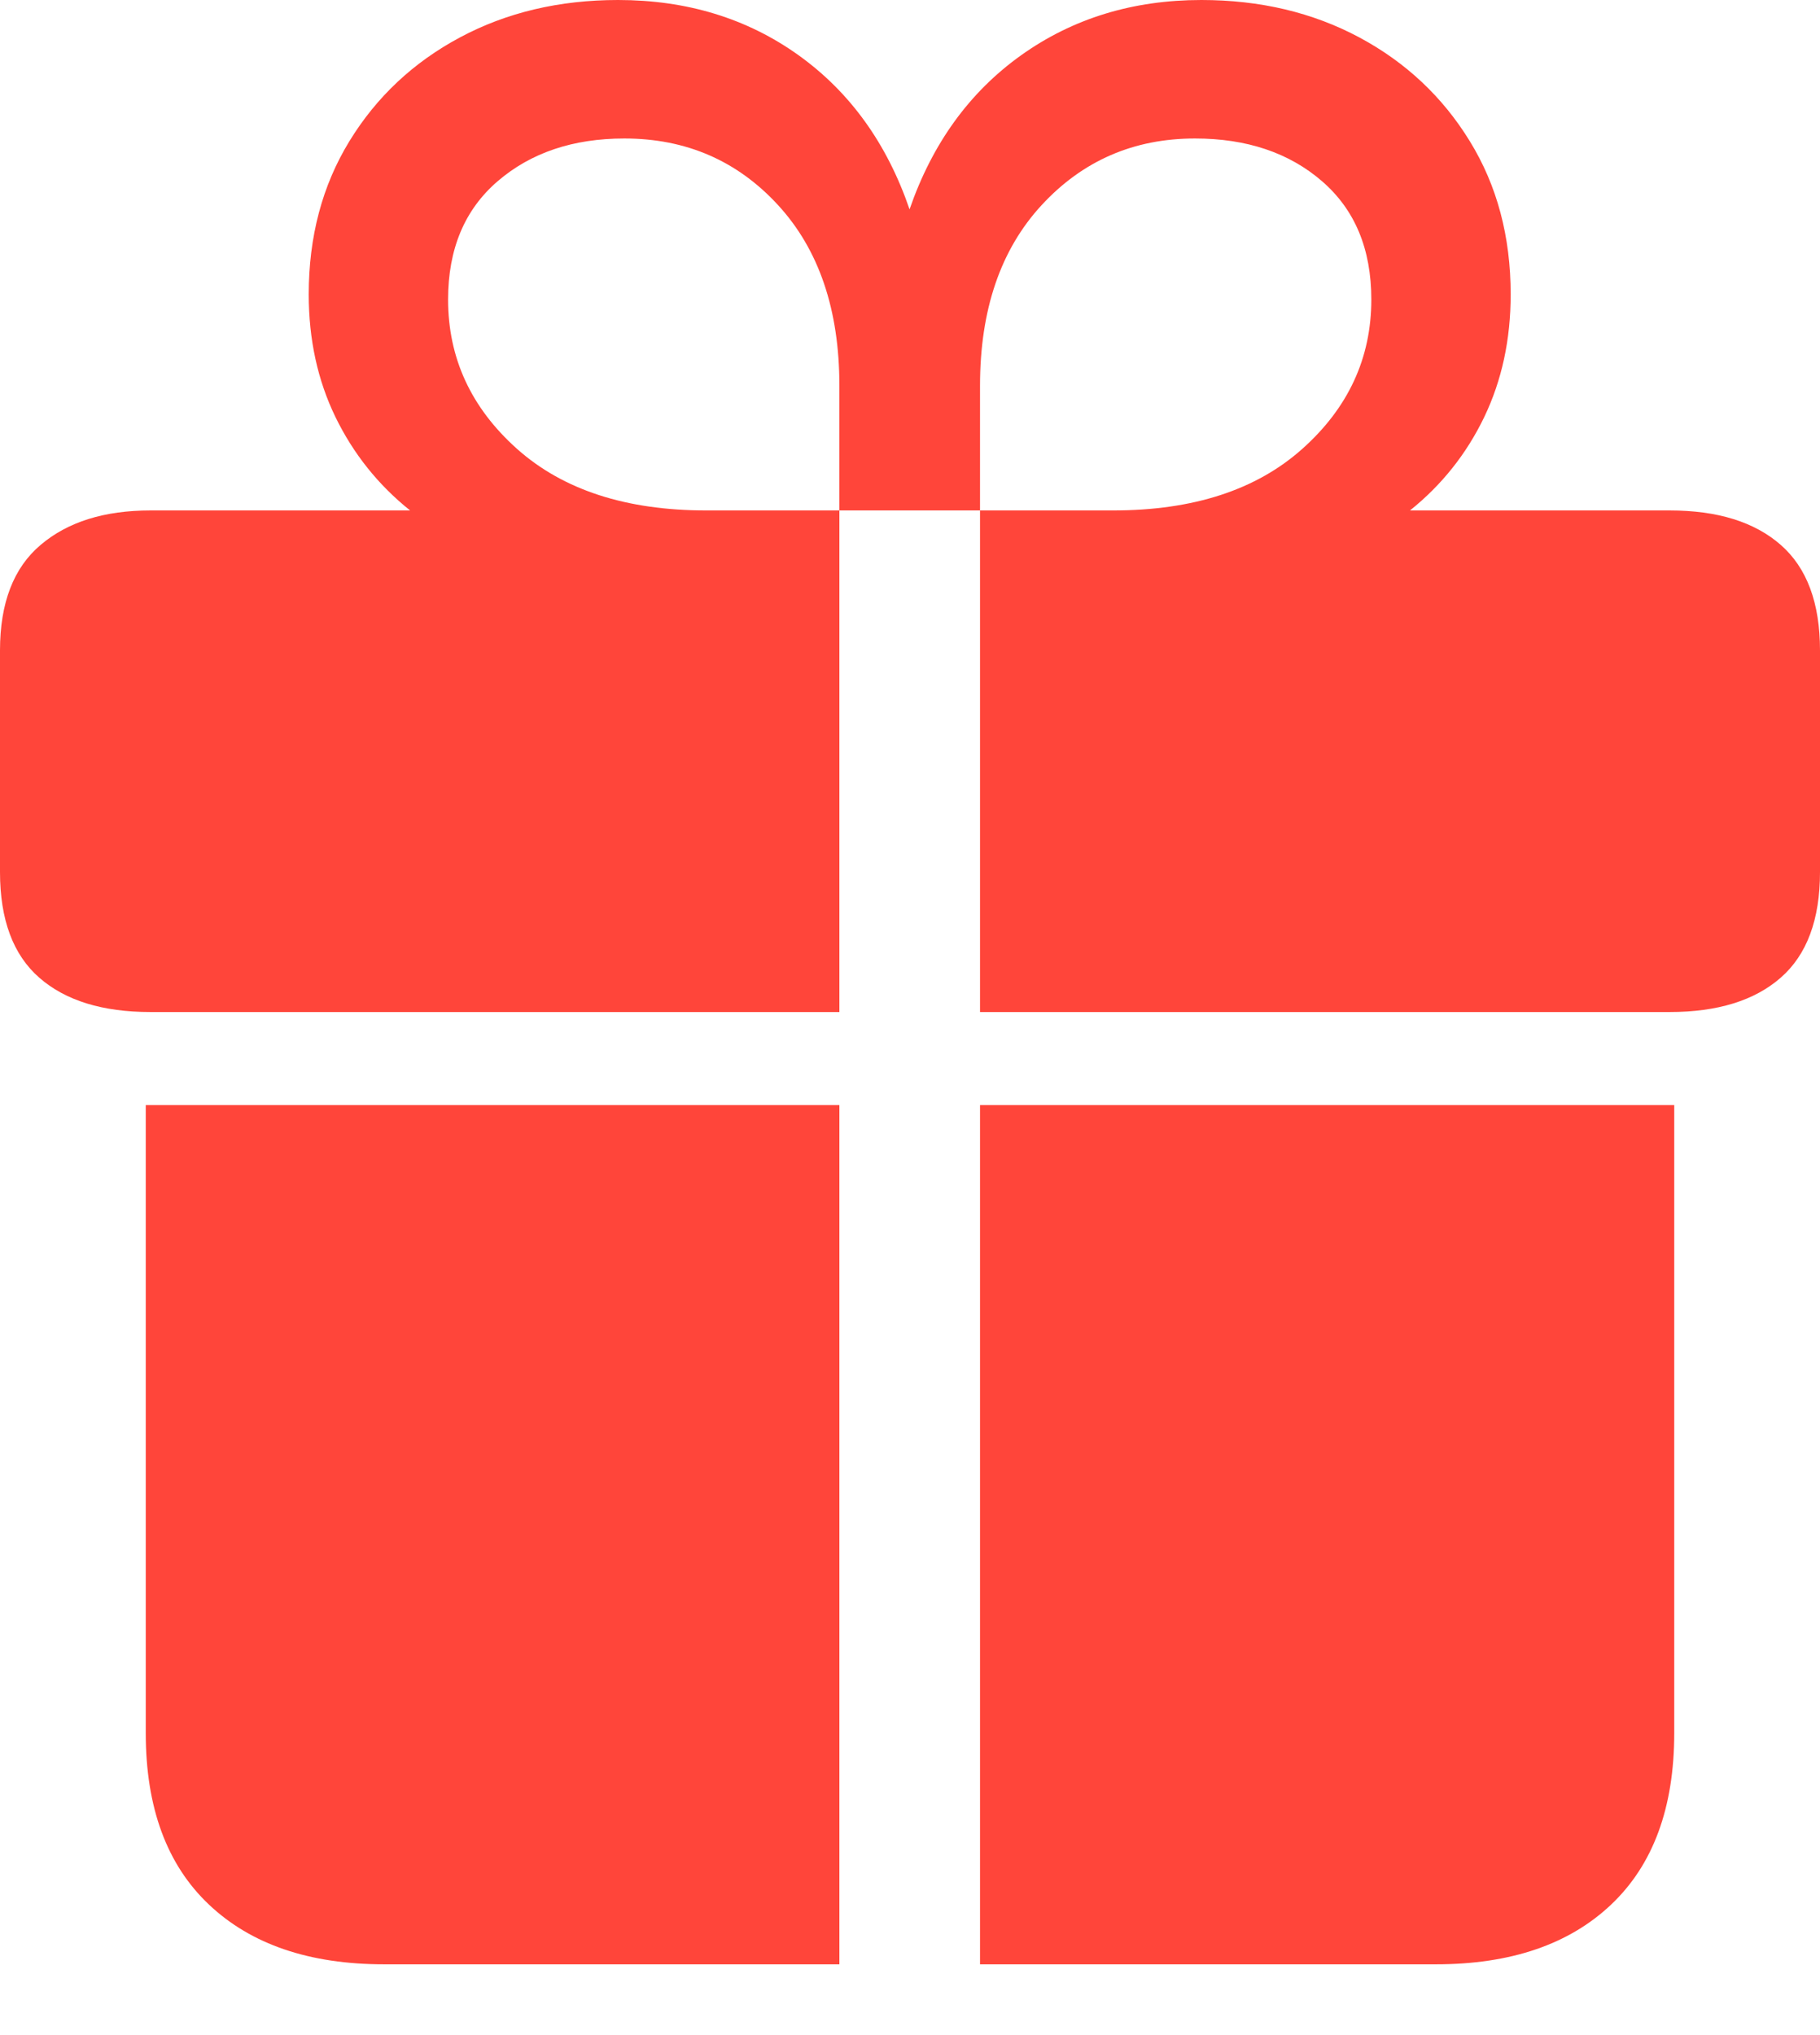 <svg width="18.493" height="20.676">
       <g>
              <rect height="20.676" opacity="0" width="18.493" x="0" y="0" />
              <path d="M1.481 17.607Q1.481 18.743 2.123 19.35Q2.764 19.957 3.903 19.957L8.529 19.957L8.529 11.227L1.481 11.227ZM9.958 19.957L14.591 19.957Q15.73 19.957 16.371 19.35Q17.012 18.743 17.012 17.607L17.012 11.227L9.958 11.227ZM0 8.86Q0 9.584 0.399 9.933Q0.798 10.282 1.529 10.282L8.529 10.282L8.529 5.186L7.175 5.186Q5.956 5.186 5.254 4.561Q4.553 3.935 4.553 3.043Q4.553 2.274 5.057 1.841Q5.562 1.407 6.344 1.407Q7.284 1.407 7.906 2.084Q8.529 2.762 8.529 3.919L8.529 5.186L9.958 5.186L9.958 3.919Q9.958 2.762 10.584 2.084Q11.209 1.407 12.142 1.407Q12.931 1.407 13.433 1.841Q13.934 2.274 13.934 3.043Q13.934 3.935 13.232 4.561Q12.531 5.186 11.312 5.186L9.958 5.186L9.958 10.282L16.965 10.282Q17.695 10.282 18.094 9.933Q18.493 9.584 18.493 8.86L18.493 6.608Q18.493 5.885 18.094 5.536Q17.695 5.186 16.965 5.186L14.327 5.186Q14.811 4.798 15.081 4.238Q15.35 3.678 15.35 2.991Q15.35 2.11 14.935 1.435Q14.521 0.76 13.812 0.38Q13.102 0 12.207 0Q11.163 0 10.376 0.561Q9.589 1.123 9.242 2.127Q8.898 1.123 8.114 0.561Q7.33 0 6.28 0Q5.384 0 4.674 0.38Q3.963 0.76 3.55 1.435Q3.137 2.11 3.137 2.991Q3.137 3.678 3.409 4.238Q3.682 4.798 4.167 5.186L1.529 5.186Q0.825 5.186 0.413 5.536Q0 5.885 0 6.608Z"
                     fill="#ff453a" />
       </g>
</svg>